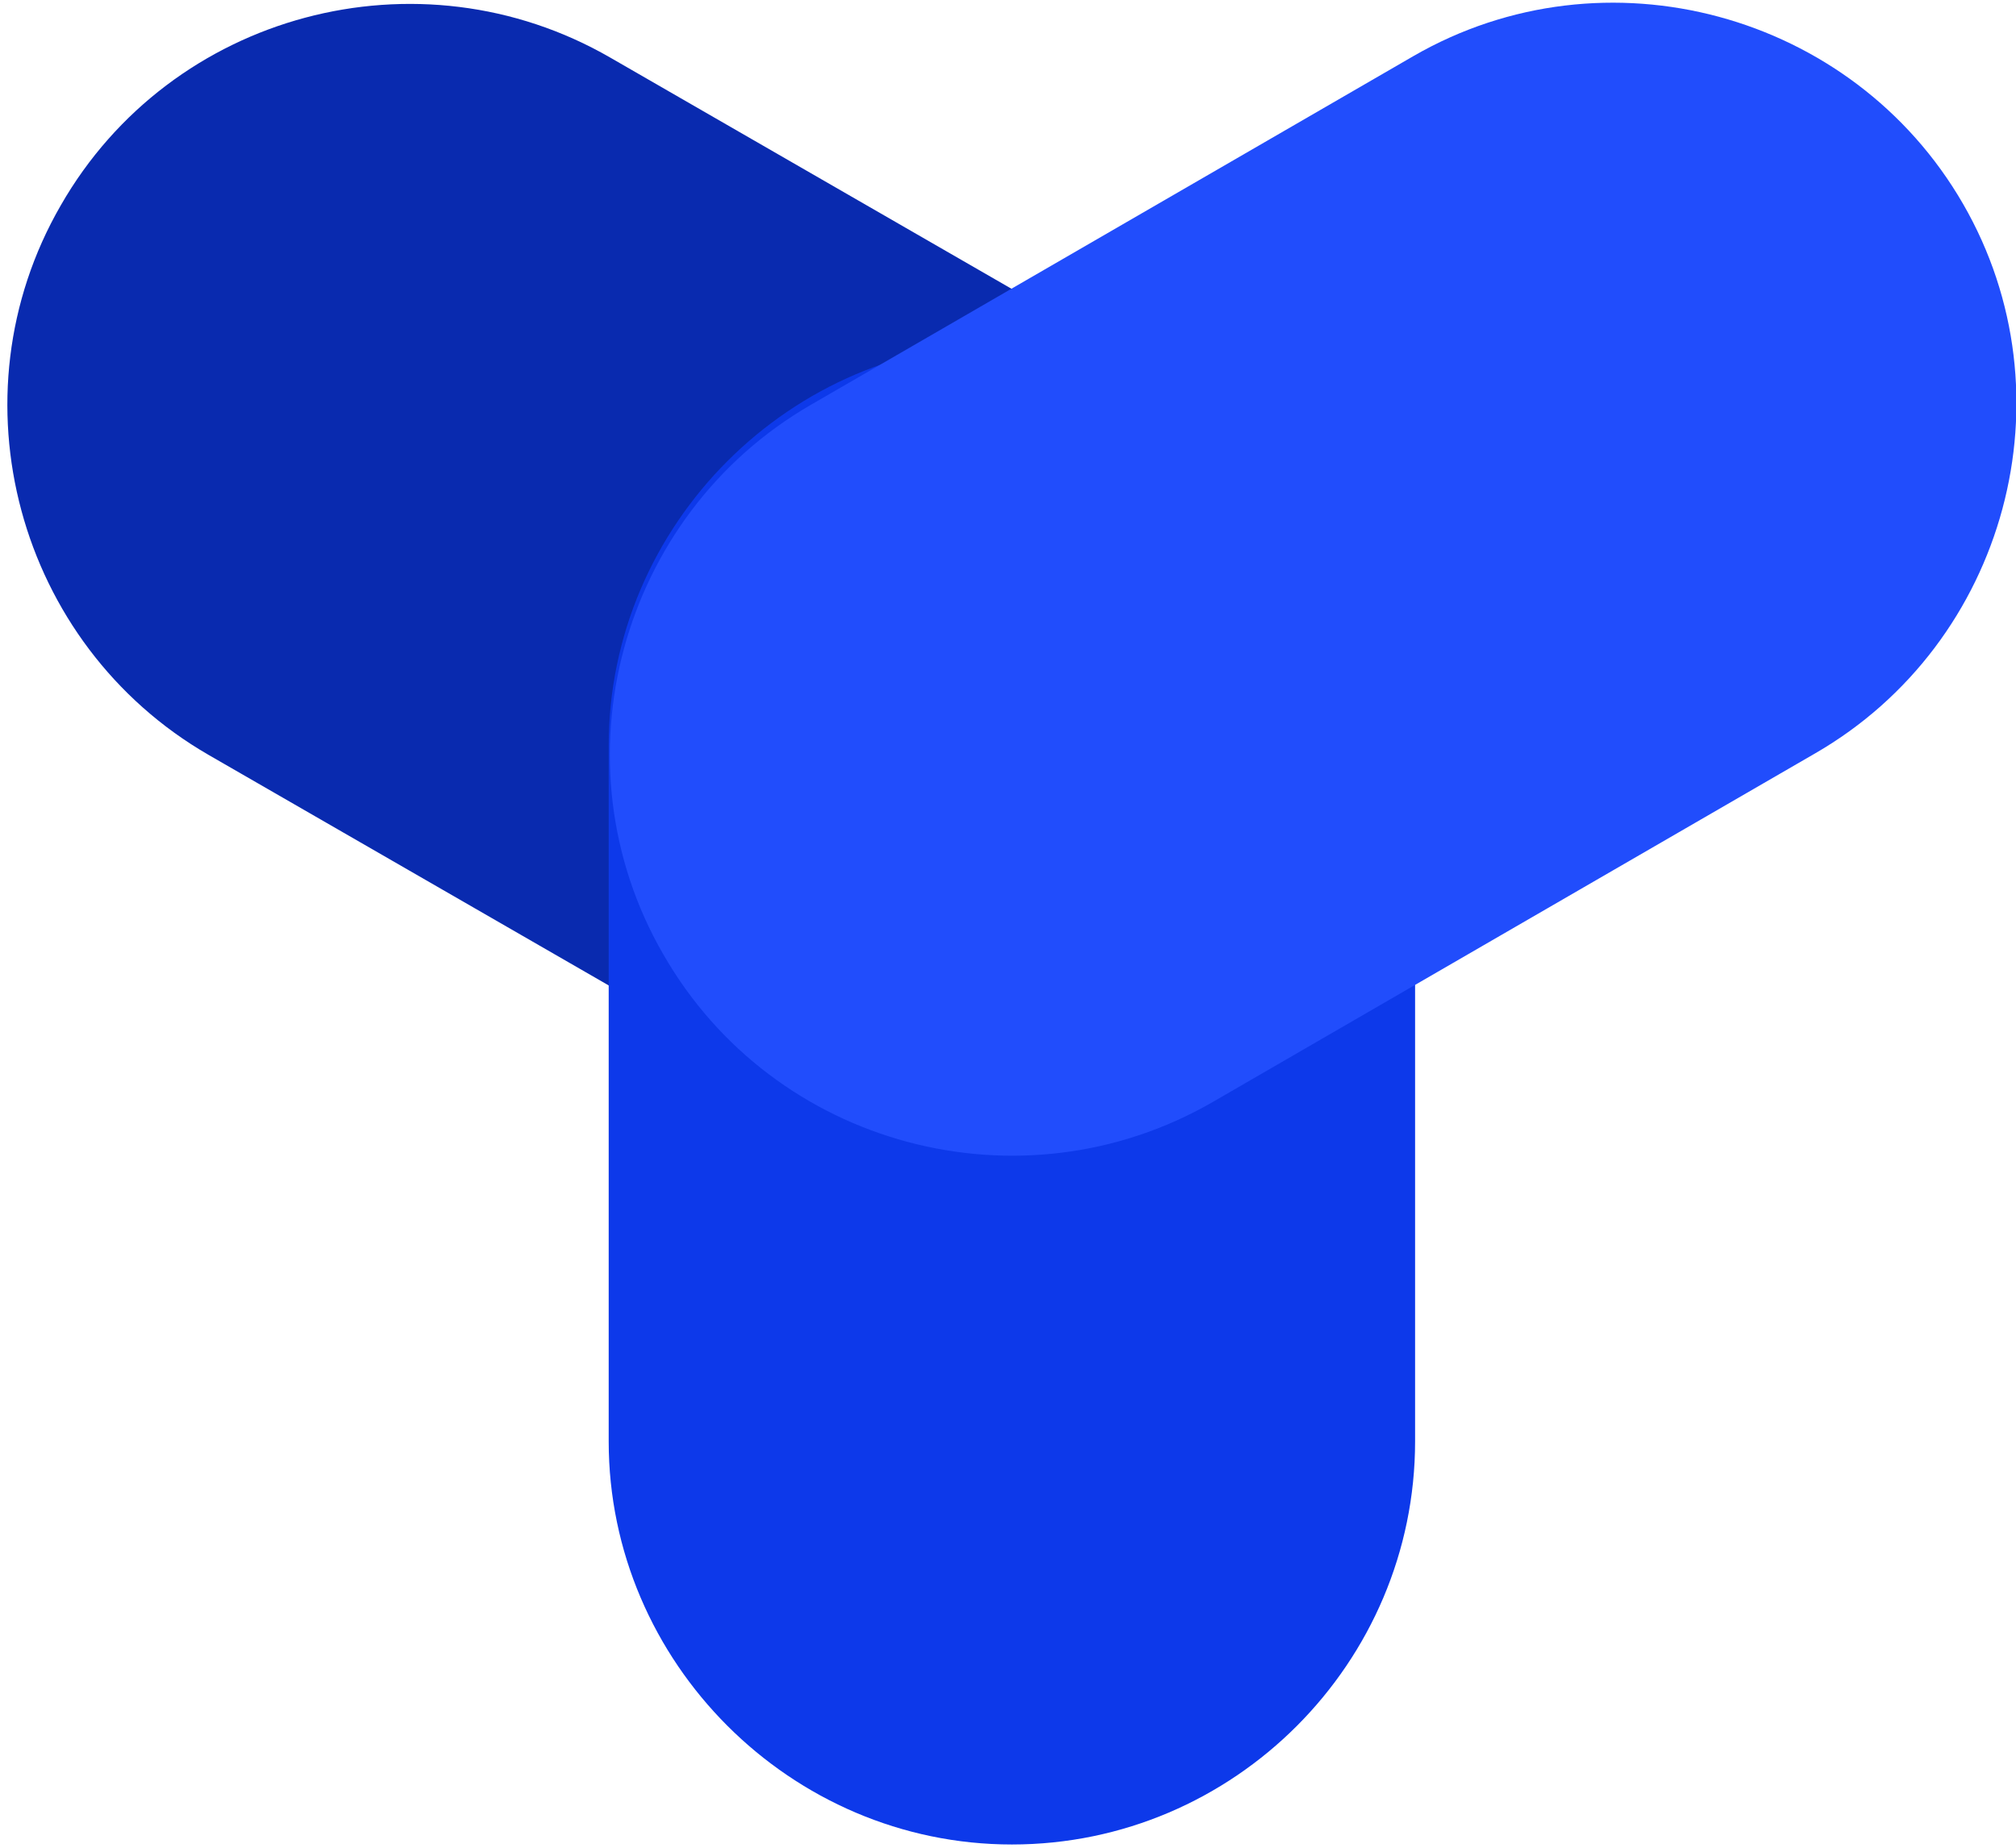 <?xml version="1.0" encoding="utf-8"?>
<!-- Generator: Adobe Illustrator 22.0.0, SVG Export Plug-In . SVG Version: 6.00 Build 0)  -->
<svg version="1.1" id="Layer_1" xmlns="http://www.w3.org/2000/svg" xmlns:xlink="http://www.w3.org/1999/xlink" x="0px" y="0px"
	 viewBox="0 0 129.5 118.7" style="enable-background:new 0 0 129.5 118.7;" xml:space="preserve">
<style type="text/css">
	.st0{fill:#092AAF;}
	.st1{fill:#0D39EA;}
	.st2{fill:#214DFC;}
</style>
<path class="st0" d="M52.1,70.8L13.4,48.5c-12.3-7.1-16.6-23-9.5-35.3l0,0C11,0.8,26.9-3.4,39.2,3.7L77.9,26
	c12.3,7.1,16.6,23,9.5,35.3l0,0C80.3,73.7,64.4,77.9,52.1,70.8z"/>
<path class="st1" d="M39.1,92.6V47.9C39.1,33.7,50.8,22,65,22h0c14.2,0,25.9,11.6,25.9,25.9v44.7c0,14.2-11.6,25.9-25.9,25.9h0
	C50.8,118.5,39.1,106.8,39.1,92.6z"/>
<path class="st2" d="M77.9,70.8l38.7-22.4c12.3-7.1,16.6-23,9.5-35.3l0,0c-7.1-12.3-23-16.6-35.3-9.5L52.1,26
	c-12.3,7.1-16.6,23-9.5,35.3l0,0C49.7,73.7,65.6,77.9,77.9,70.8z"/>
</svg>
